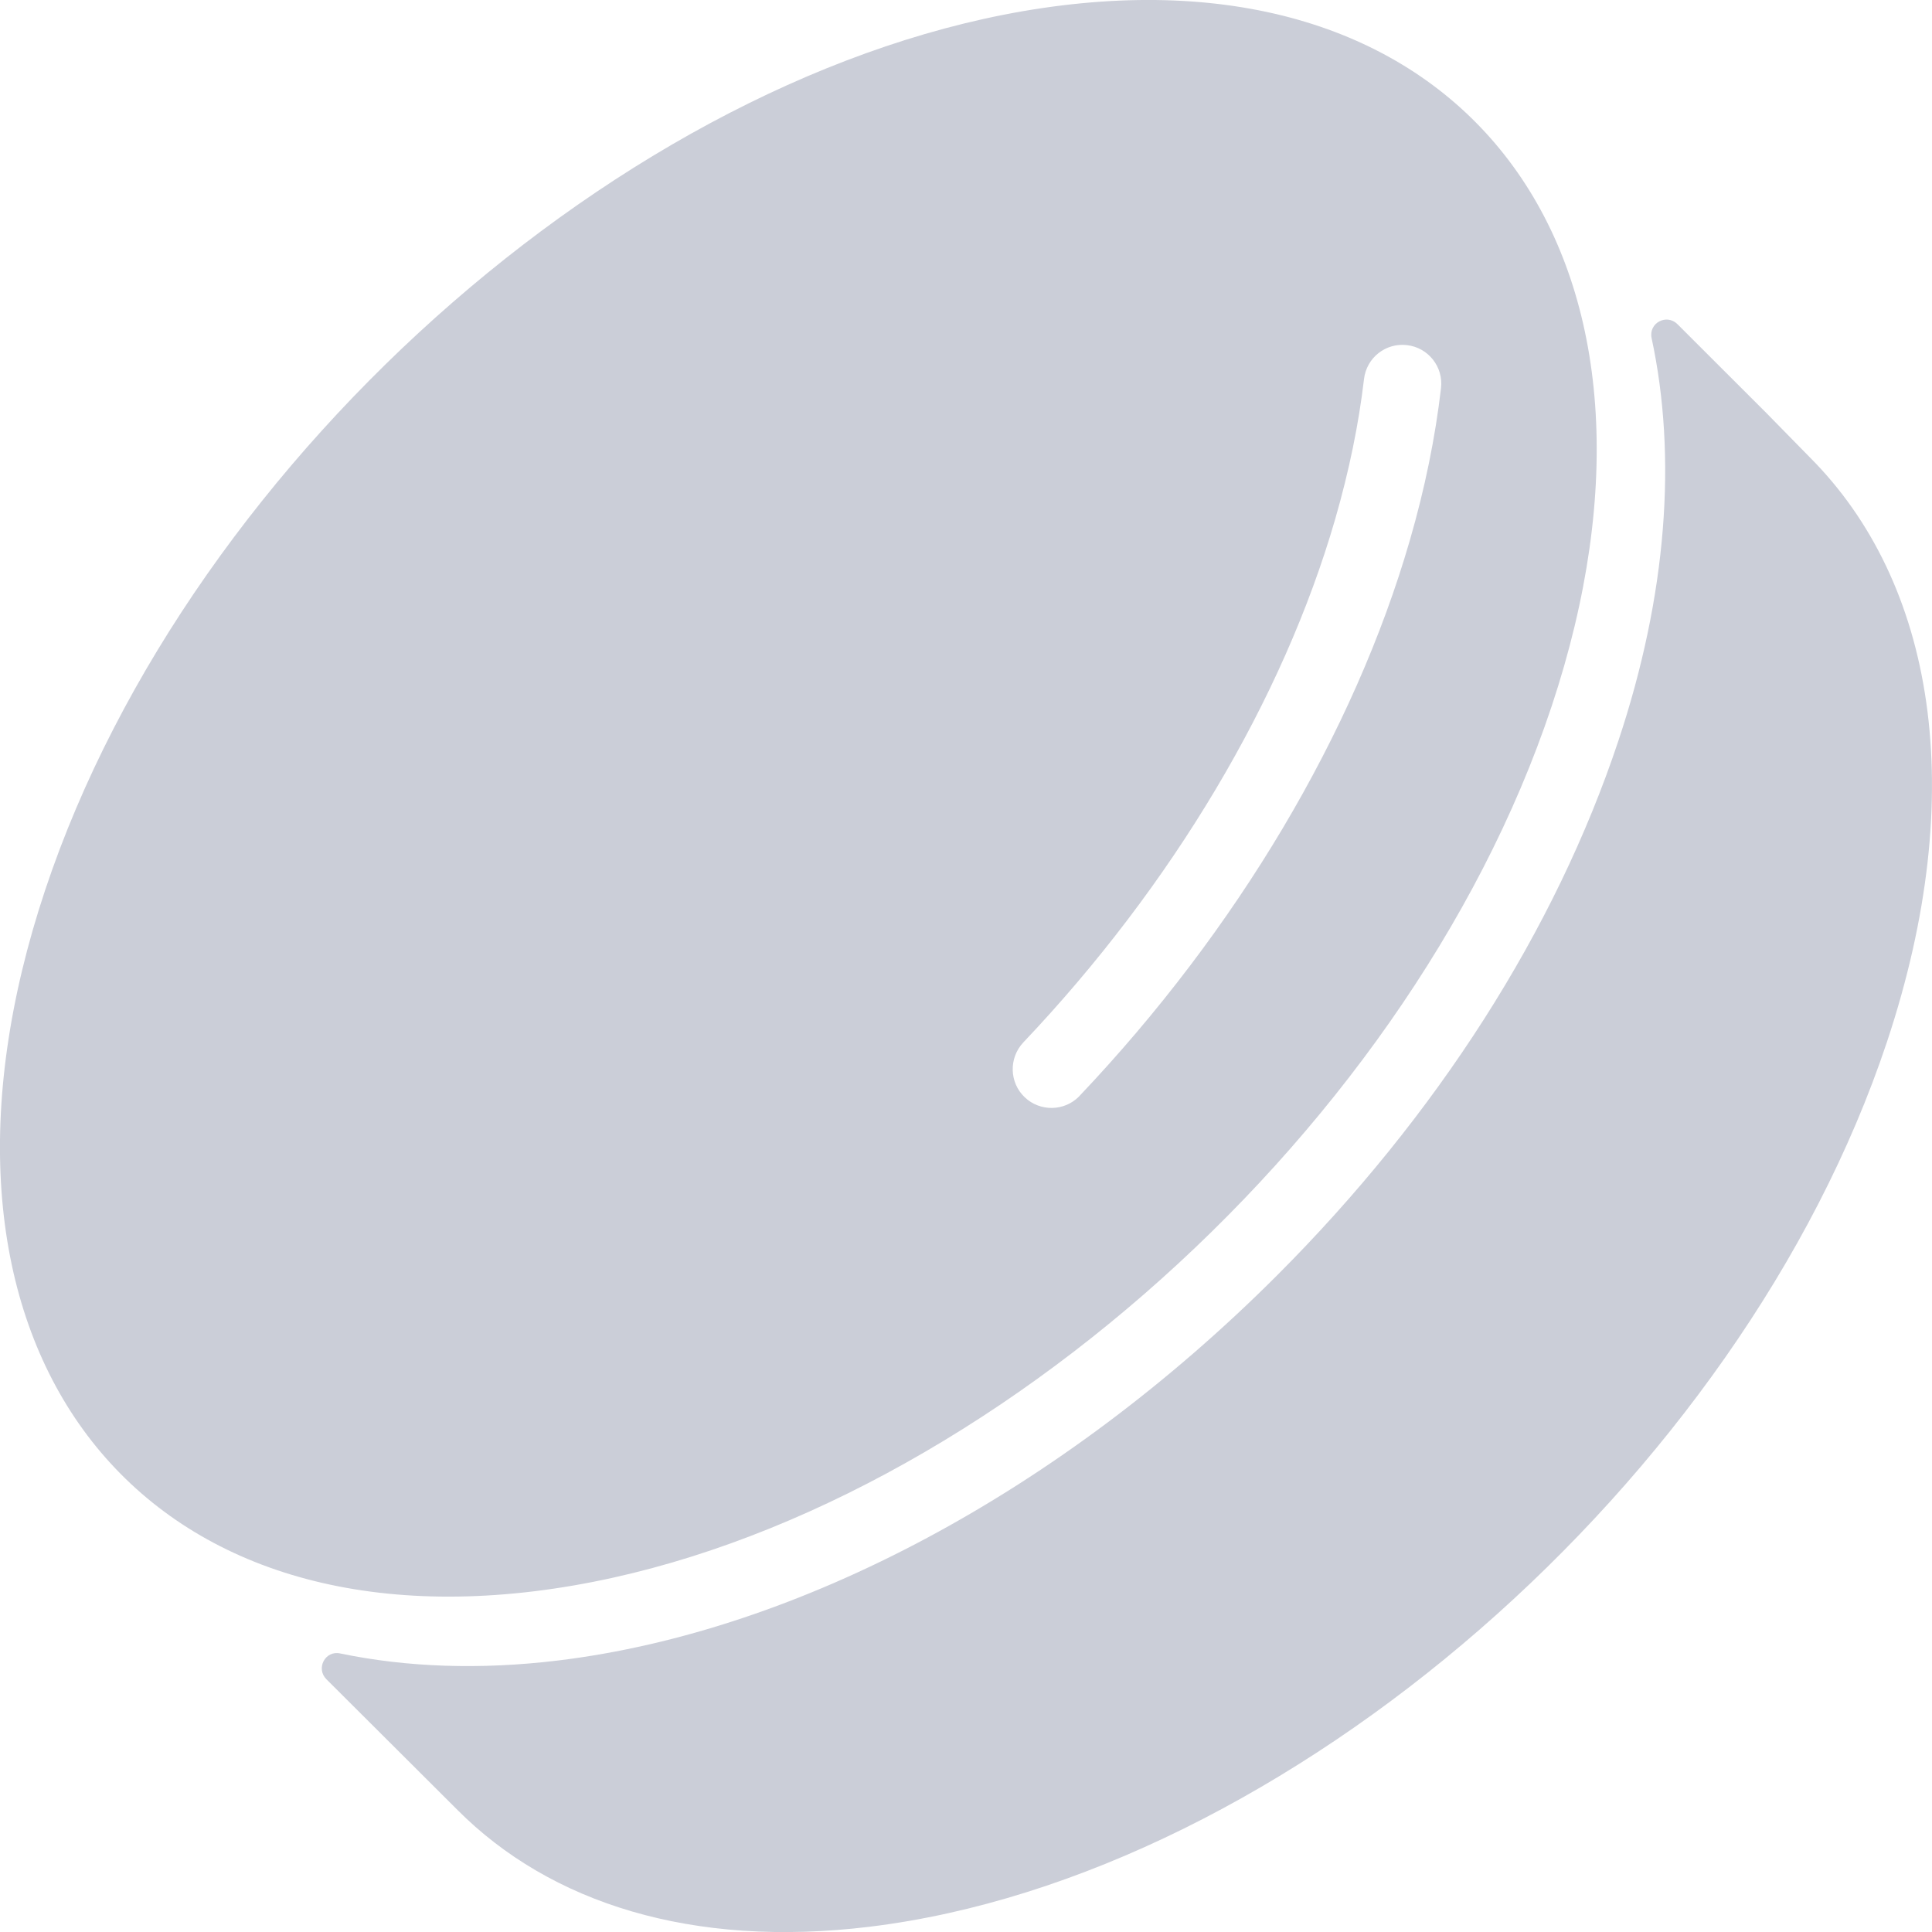 <?xml version="1.0" encoding="UTF-8"?>
<svg width="22px" height="22px" viewBox="0 0 22 22" version="1.1" xmlns="http://www.w3.org/2000/svg" xmlns:xlink="http://www.w3.org/1999/xlink">
    <title>冰球备份@2x</title>
    <g id="控件" stroke="none" stroke-width="1" fill="none" fill-rule="evenodd">
        <g id="冰球" fill="#CBCED8">
            <path d="M18.807,3.85 C18.771,3.678 18.978,3.568 19.102,3.692 L19.102,3.692 L20.116,4.705 L20.61,5.209 C22.023,6.624 22.437,9.011 21.487,11.865 C19.826,16.852 14.64,21.363 9.903,21.94 C7.877,22.187 6.265,21.669 5.21,20.611 L5.21,20.611 L4.78,20.182 L3.717,19.122 C3.594,18.999 3.703,18.791 3.873,18.828 C4.633,18.986 5.467,19.016 6.358,18.908 C9.107,18.573 12.088,16.976 14.537,14.528 C16.365,12.7 17.711,10.592 18.429,8.435 C18.982,6.775 19.098,5.202 18.807,3.85 Z M12.098,0.061 C16.835,-0.517 19.328,3.058 17.668,8.045 C16.007,13.032 10.82,17.543 6.084,18.12 C1.347,18.697 -1.147,15.122 0.514,10.136 C2.175,5.148 7.361,0.639 12.098,0.061 Z M16.022,3.93 C15.78,3.901 15.56,4.073 15.532,4.318 C15.472,4.83 15.362,5.364 15.205,5.908 C14.611,7.964 13.35,10.081 11.653,11.87 C11.486,12.048 11.492,12.327 11.669,12.495 C11.843,12.66 12.117,12.656 12.286,12.487 C12.288,12.484 12.291,12.481 12.294,12.478 C14.086,10.589 15.421,8.343 16.054,6.153 C16.225,5.564 16.344,4.98 16.409,4.42 C16.438,4.178 16.264,3.958 16.022,3.93 Z" id="冰球备份"></path>
        </g>
    </g>
</svg>